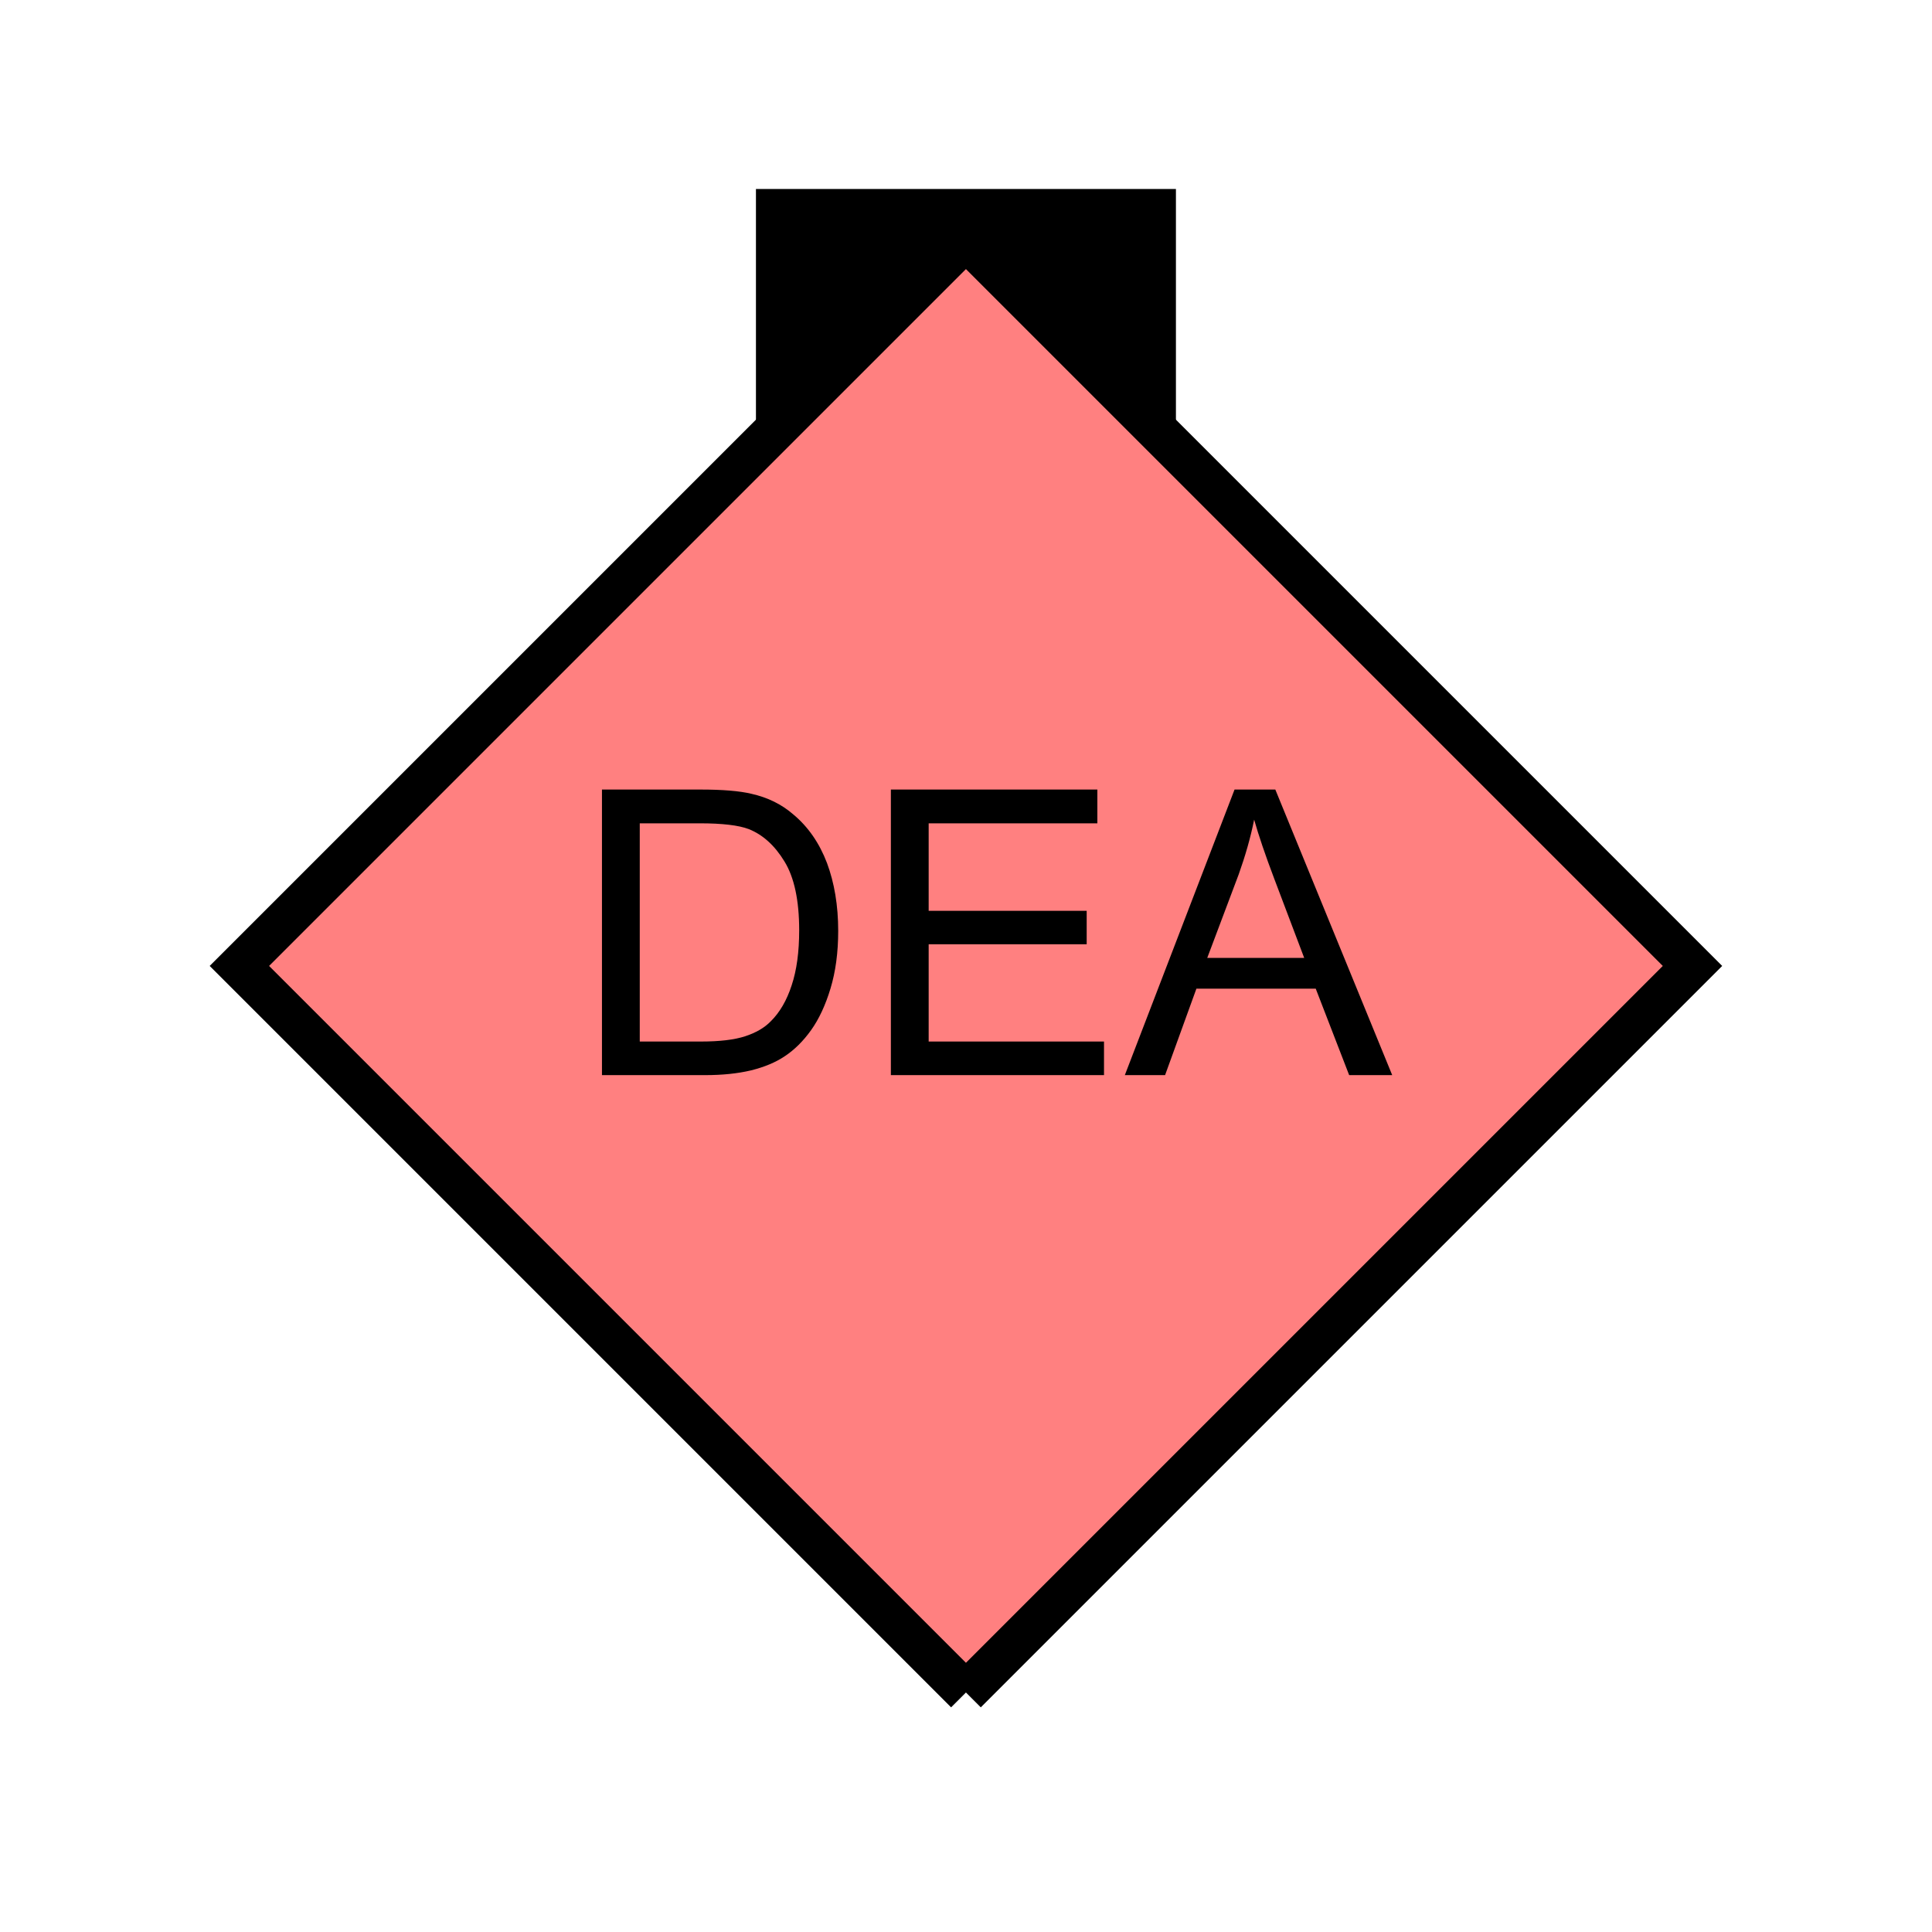 <?xml version="1.0" encoding="UTF-8" standalone="no"?>
<svg
   xmlns:dc="http://purl.org/dc/elements/1.1/"
   xmlns:cc="http://creativecommons.org/ns#"
   xmlns:rdf="http://www.w3.org/1999/02/22-rdf-syntax-ns#"
   xmlns:svg="http://www.w3.org/2000/svg"
   xmlns="http://www.w3.org/2000/svg"
   id="svg13"
   height="116.73mm"
   width="116.73mm"
   version="1.0">
  <defs
     id="defs3">
    <pattern
       y="0"
       x="0"
       height="6"
       width="6"
       patternUnits="userSpaceOnUse"
       id="EMFhbasepattern" />
  </defs>
  <path
     id="path5"
     d="  M 172.626,43.157   L 172.626,100.699   L 268.53,100.699   L 268.53,43.157   L 172.626,43.157   z "
     style="fill:#000000;fill-rule:evenodd;fill-opacity:1;stroke:none;" />
  <path
     id="path7"
     d="  M 220.578,386.492   L 220.578,386.492   L 386.492,220.578   L 220.578,54.665   L 54.665,220.578   L 220.578,386.492   z "
     style="fill:#ff8080;fill-rule:evenodd;fill-opacity:1;stroke:none;" />
  <path
     id="path9"
     d="  M 220.578,386.492   L 220.578,386.492   L 386.492,220.578   L 220.578,54.665   L 54.665,220.578   L 220.578,386.492  "
     style="fill:none;stroke:#000000;stroke-width:9.59px;stroke-linecap:butt;stroke-linejoin:miter;stroke-miterlimit:10;stroke-dasharray:none;stroke-opacity:1;" />
  <path
     id="path11"
     d="  M 137.462,245.513   L 137.462,180.299   L 159.959,180.299   C 164.994,180.299 168.87,180.618 171.548,181.258   C 175.304,182.097 178.461,183.655 181.098,185.933   C 184.575,188.81 187.132,192.566 188.85,197.082   C 190.529,201.597 191.408,206.752 191.408,212.586   C 191.408,217.541 190.808,221.897 189.649,225.733   C 188.491,229.569 187.012,232.726 185.214,235.244   C 183.416,237.761 181.418,239.719 179.26,241.158   C 177.142,242.596 174.545,243.675 171.468,244.434   C 168.431,245.154 164.954,245.513 160.998,245.513   z  M 146.093,237.841   L 160.039,237.841   C 164.315,237.841 167.711,237.441 170.149,236.642   C 172.587,235.843 174.545,234.724 175.983,233.246   C 178.061,231.208 179.659,228.45 180.778,225.014   C 181.937,221.537 182.497,217.382 182.497,212.427   C 182.497,205.633 181.378,200.359 179.14,196.722   C 176.902,193.046 174.185,190.608 170.988,189.33   C 168.67,188.451 164.954,188.011 159.799,188.011   L 146.093,188.011   z  M 203.436,245.513   L 203.436,180.299   L 250.588,180.299   L 250.588,188.011   L 212.067,188.011   L 212.067,207.991   L 248.151,207.991   L 248.151,215.623   L 212.067,215.623   L 212.067,237.841   L 252.107,237.841   L 252.107,245.513   z  M 256.862,245.513   L 281.917,180.299   L 291.227,180.299   L 317.92,245.513   L 308.09,245.513   L 300.458,225.773   L 273.205,225.773   L 266.053,245.513   z  M 275.683,218.74   L 297.821,218.74   L 290.988,200.678   C 288.91,195.204 287.391,190.688 286.392,187.172   C 285.553,191.368 284.354,195.484 282.876,199.639   z "
     style="fill:#000000;fill-rule:evenodd;fill-opacity:1;stroke:none;" />
</svg>
